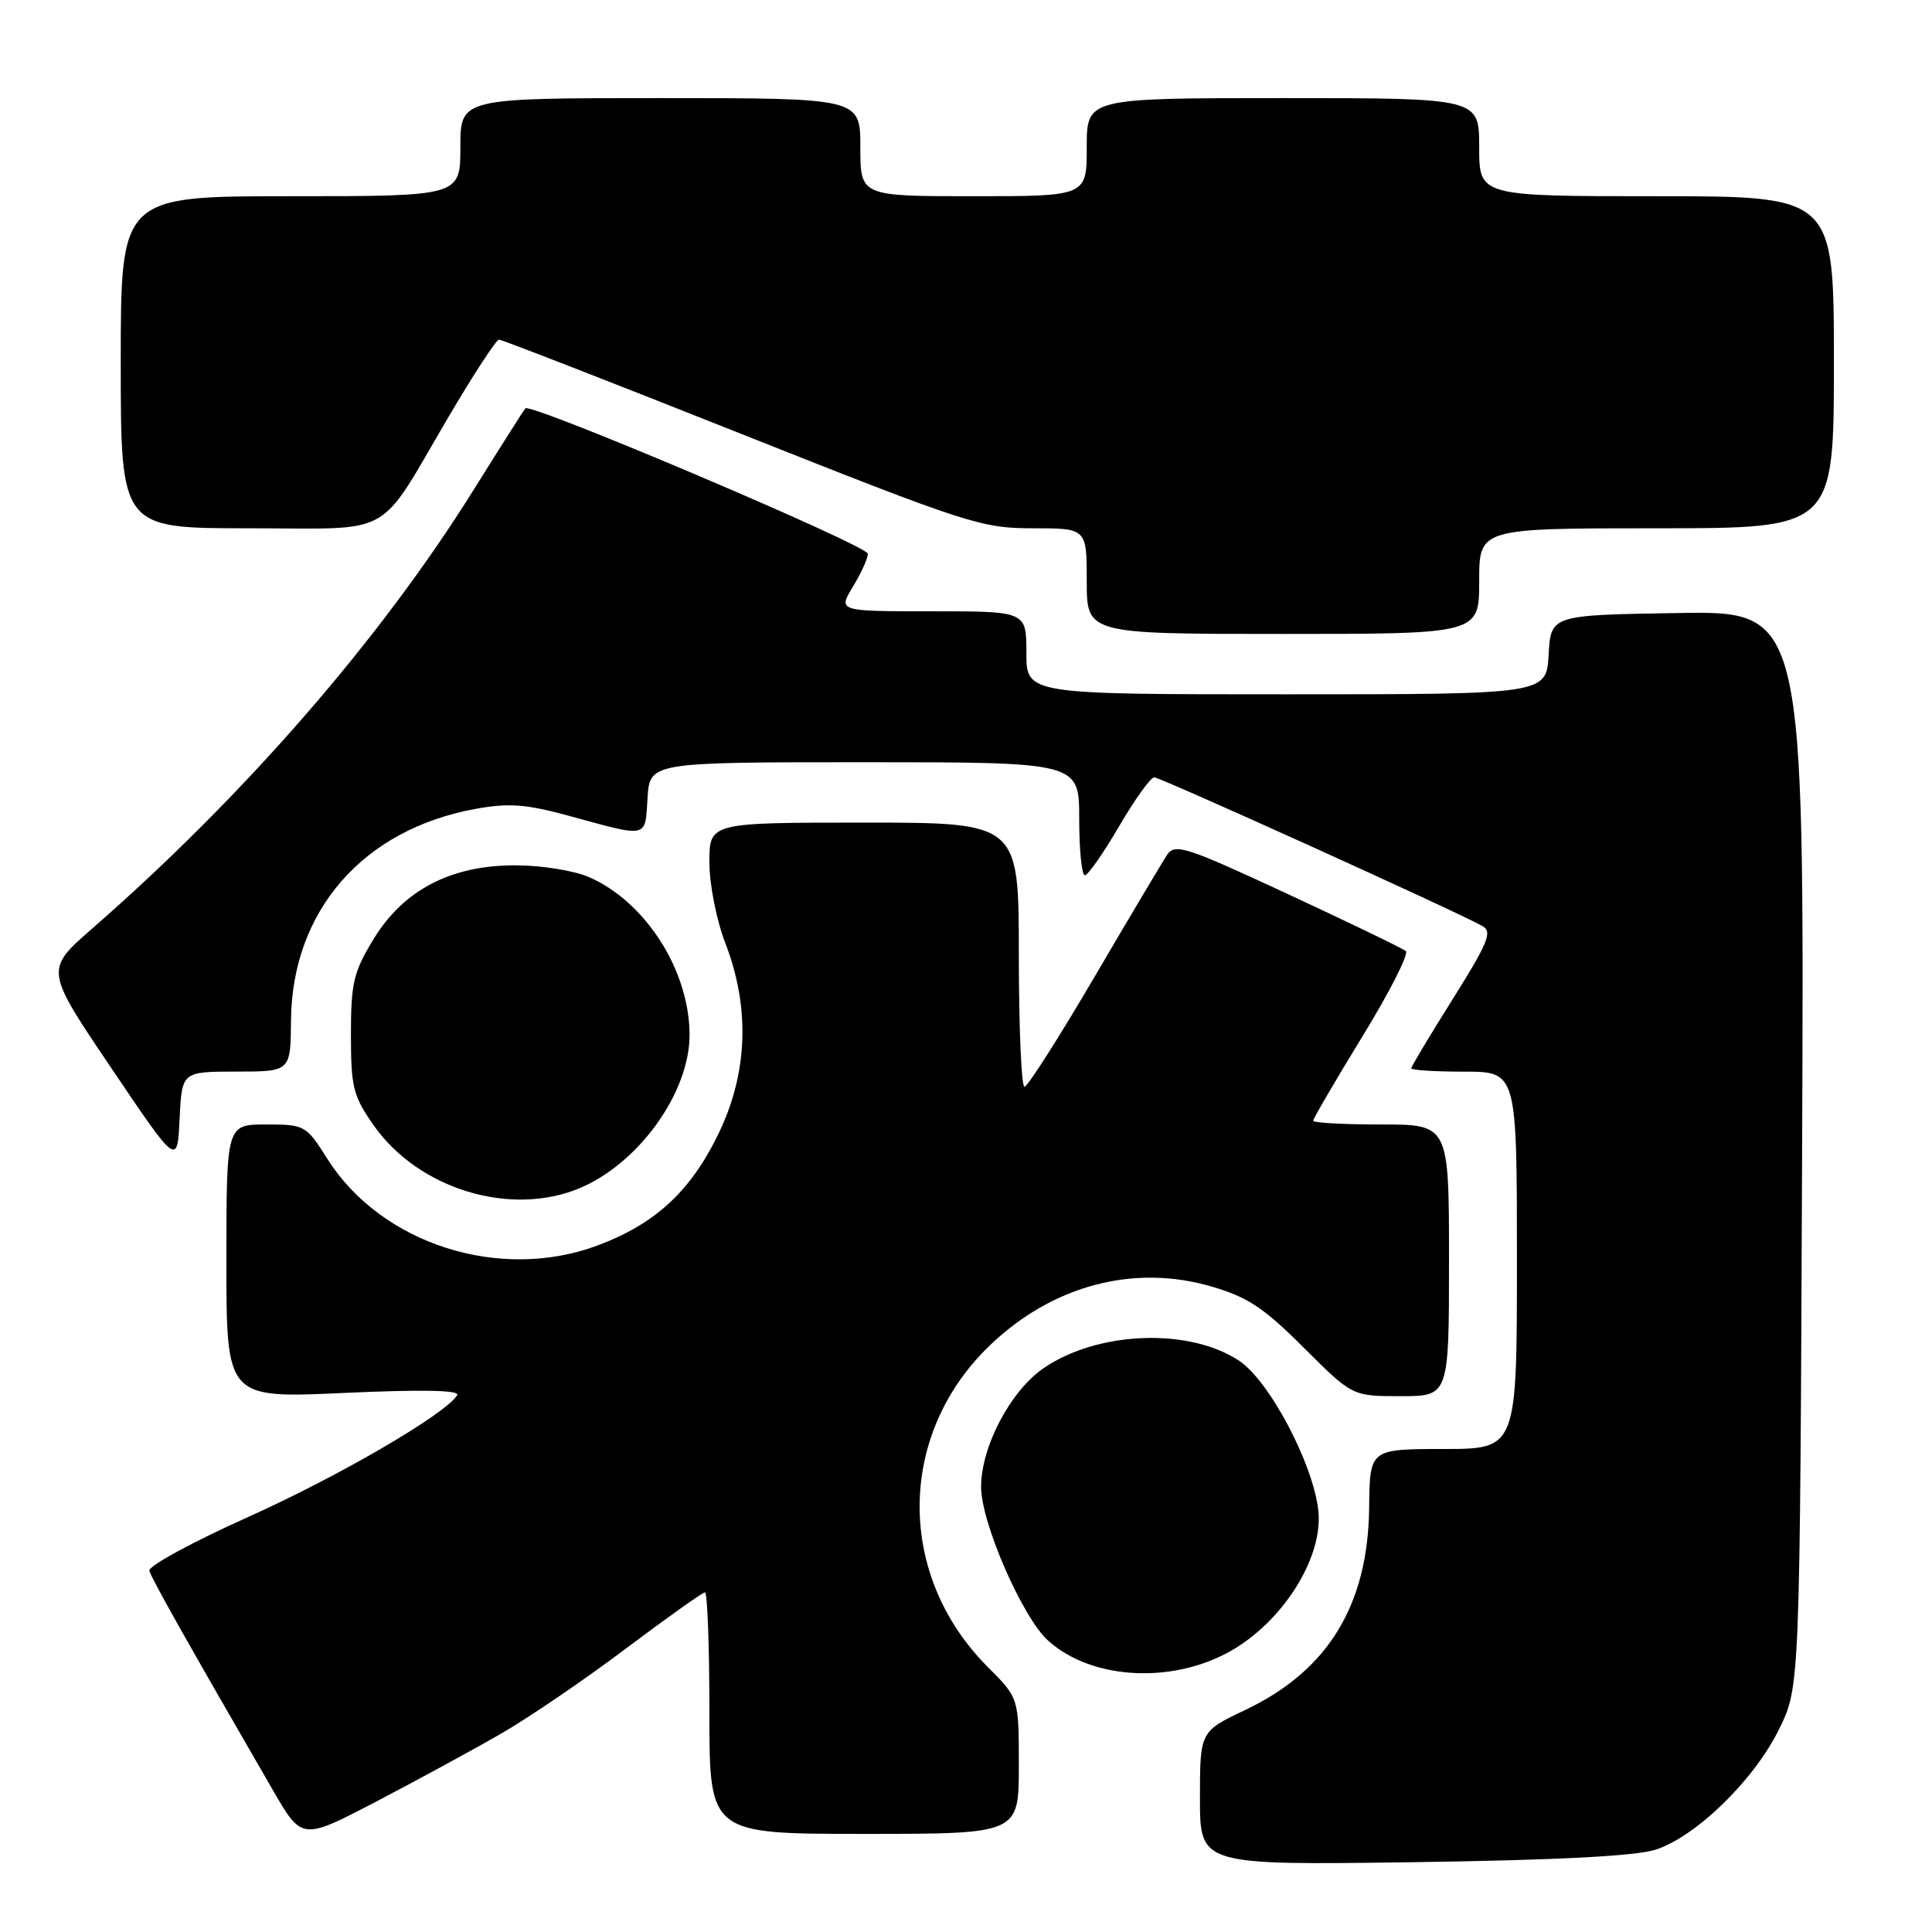 <?xml version="1.0" encoding="UTF-8" standalone="no"?>
<!DOCTYPE svg PUBLIC "-//W3C//DTD SVG 1.1//EN" "http://www.w3.org/Graphics/SVG/1.1/DTD/svg11.dtd" >
<svg xmlns="http://www.w3.org/2000/svg" xmlns:xlink="http://www.w3.org/1999/xlink" version="1.1" viewBox="0 0 256 256">
 <g >
 <path fill="currentColor"
d=" M 219.38 245.09 C 224.75 243.35 232.44 235.85 235.74 229.12 C 238.50 223.50 238.50 223.50 238.79 152.23 C 239.08 80.95 239.08 80.95 222.29 81.23 C 205.50 81.50 205.50 81.50 205.20 86.75 C 204.90 92.00 204.90 92.00 170.45 92.00 C 136.00 92.00 136.00 92.00 136.00 86.50 C 136.00 81.00 136.00 81.00 123.51 81.00 C 111.03 81.00 111.03 81.00 113.01 77.75 C 114.10 75.96 114.99 74.00 115.00 73.38 C 115.00 72.30 70.30 53.32 69.61 54.11 C 69.42 54.32 66.31 59.22 62.70 65.00 C 50.34 84.78 32.35 105.46 12.23 123.03 C 5.95 128.50 5.95 128.50 14.73 141.50 C 23.50 154.50 23.50 154.50 23.80 148.25 C 24.10 142.00 24.10 142.00 31.30 141.99 C 38.50 141.99 38.50 141.99 38.56 135.24 C 38.67 120.70 48.10 109.89 63.01 107.18 C 67.44 106.38 69.70 106.55 75.46 108.12 C 86.01 111.00 85.46 111.13 85.80 105.75 C 86.11 101.00 86.11 101.00 114.55 101.00 C 143.00 101.00 143.00 101.00 143.00 108.50 C 143.00 112.62 143.34 115.99 143.75 115.98 C 144.16 115.97 146.21 113.05 148.29 109.48 C 150.37 105.92 152.47 103.00 152.94 103.00 C 153.75 103.00 193.00 120.78 196.43 122.70 C 197.78 123.45 197.19 124.90 192.51 132.36 C 189.48 137.18 187.00 141.32 187.00 141.56 C 187.00 141.80 190.15 142.00 194.00 142.00 C 201.00 142.00 201.00 142.00 201.00 167.00 C 201.00 192.00 201.00 192.00 191.25 192.00 C 181.50 192.01 181.50 192.01 181.42 199.75 C 181.28 212.69 175.97 221.37 165.02 226.57 C 159.00 229.43 159.00 229.43 159.00 238.29 C 159.00 247.14 159.00 247.14 187.25 246.75 C 206.24 246.48 216.77 245.94 219.38 245.09 Z  M 66.32 229.76 C 70.07 227.60 77.57 222.49 82.98 218.41 C 88.40 214.34 93.09 211.00 93.41 211.00 C 93.74 211.00 94.00 218.20 94.00 227.00 C 94.00 243.00 94.00 243.00 114.50 243.00 C 135.00 243.00 135.00 243.00 135.00 234.00 C 135.00 225.00 135.00 225.00 130.91 220.91 C 118.75 208.75 118.85 190.12 131.13 178.30 C 139.40 170.34 150.19 167.46 160.50 170.46 C 165.30 171.85 167.48 173.30 172.76 178.58 C 179.19 185.00 179.19 185.00 185.59 185.00 C 192.00 185.00 192.00 185.00 192.00 167.00 C 192.00 149.00 192.00 149.00 183.00 149.00 C 178.05 149.00 174.00 148.78 174.00 148.50 C 174.00 148.23 176.94 143.20 180.53 137.33 C 184.13 131.47 186.71 126.37 186.28 126.02 C 185.85 125.66 178.82 122.27 170.65 118.47 C 157.14 112.19 155.69 111.72 154.65 113.27 C 154.02 114.21 149.68 121.51 145.00 129.49 C 140.32 137.47 136.16 144.00 135.75 144.00 C 135.34 144.00 135.00 136.12 135.00 126.50 C 135.00 109.00 135.00 109.00 114.50 109.00 C 94.00 109.00 94.00 109.00 94.00 114.25 C 94.00 117.20 94.93 121.91 96.12 125.00 C 99.44 133.60 99.09 142.35 95.10 150.44 C 91.42 157.93 86.77 162.19 79.21 165.02 C 66.22 169.88 50.51 164.85 43.36 153.53 C 40.56 149.10 40.39 149.00 35.25 149.00 C 30.00 149.00 30.00 149.00 30.00 167.14 C 30.00 185.29 30.00 185.29 45.60 184.57 C 55.99 184.10 61.00 184.20 60.58 184.87 C 59.02 187.39 44.97 195.58 32.84 201.03 C 25.50 204.32 19.63 207.52 19.79 208.13 C 20.05 209.14 24.96 217.85 36.14 237.17 C 40.00 243.85 40.00 243.85 49.75 238.77 C 55.11 235.97 62.57 231.92 66.32 229.76 Z  M 163.71 218.39 C 170.41 214.25 175.31 206.14 174.69 200.21 C 174.04 194.01 168.21 182.97 164.18 180.30 C 157.54 175.91 145.47 176.37 138.28 181.29 C 133.89 184.30 130.00 191.69 130.00 197.03 C 130.00 201.75 135.47 214.31 138.87 217.38 C 144.79 222.74 155.92 223.19 163.71 218.39 Z  M 76.78 157.45 C 84.65 154.16 91.40 144.75 91.37 137.08 C 91.34 128.55 85.52 119.46 78.00 116.20 C 76.08 115.37 71.76 114.67 68.42 114.66 C 59.83 114.61 53.50 117.88 49.51 124.42 C 46.85 128.77 46.50 130.24 46.50 137.08 C 46.50 144.07 46.79 145.23 49.52 149.12 C 55.44 157.55 67.62 161.27 76.78 157.45 Z  M 196.00 77.00 C 196.00 70.00 196.00 70.00 219.50 70.00 C 243.00 70.00 243.00 70.00 243.00 48.00 C 243.00 26.00 243.00 26.00 219.50 26.00 C 196.00 26.00 196.00 26.00 196.00 19.50 C 196.00 13.00 196.00 13.00 170.00 13.00 C 144.00 13.00 144.00 13.00 144.00 19.50 C 144.00 26.00 144.00 26.00 129.00 26.00 C 114.00 26.00 114.00 26.00 114.00 19.50 C 114.00 13.00 114.00 13.00 87.50 13.00 C 61.00 13.00 61.00 13.00 61.00 19.50 C 61.00 26.00 61.00 26.00 38.50 26.00 C 16.00 26.00 16.00 26.00 16.00 48.00 C 16.00 70.00 16.00 70.00 32.93 70.00 C 52.62 70.00 49.82 71.57 59.48 55.16 C 62.77 49.57 65.76 45.00 66.12 45.00 C 66.48 45.00 80.94 50.62 98.24 57.50 C 128.19 69.40 130.05 70.00 136.85 70.00 C 144.00 70.00 144.00 70.00 144.00 77.00 C 144.00 84.00 144.00 84.00 170.00 84.00 C 196.00 84.00 196.00 84.00 196.00 77.00 Z "/>
</g>
</svg>